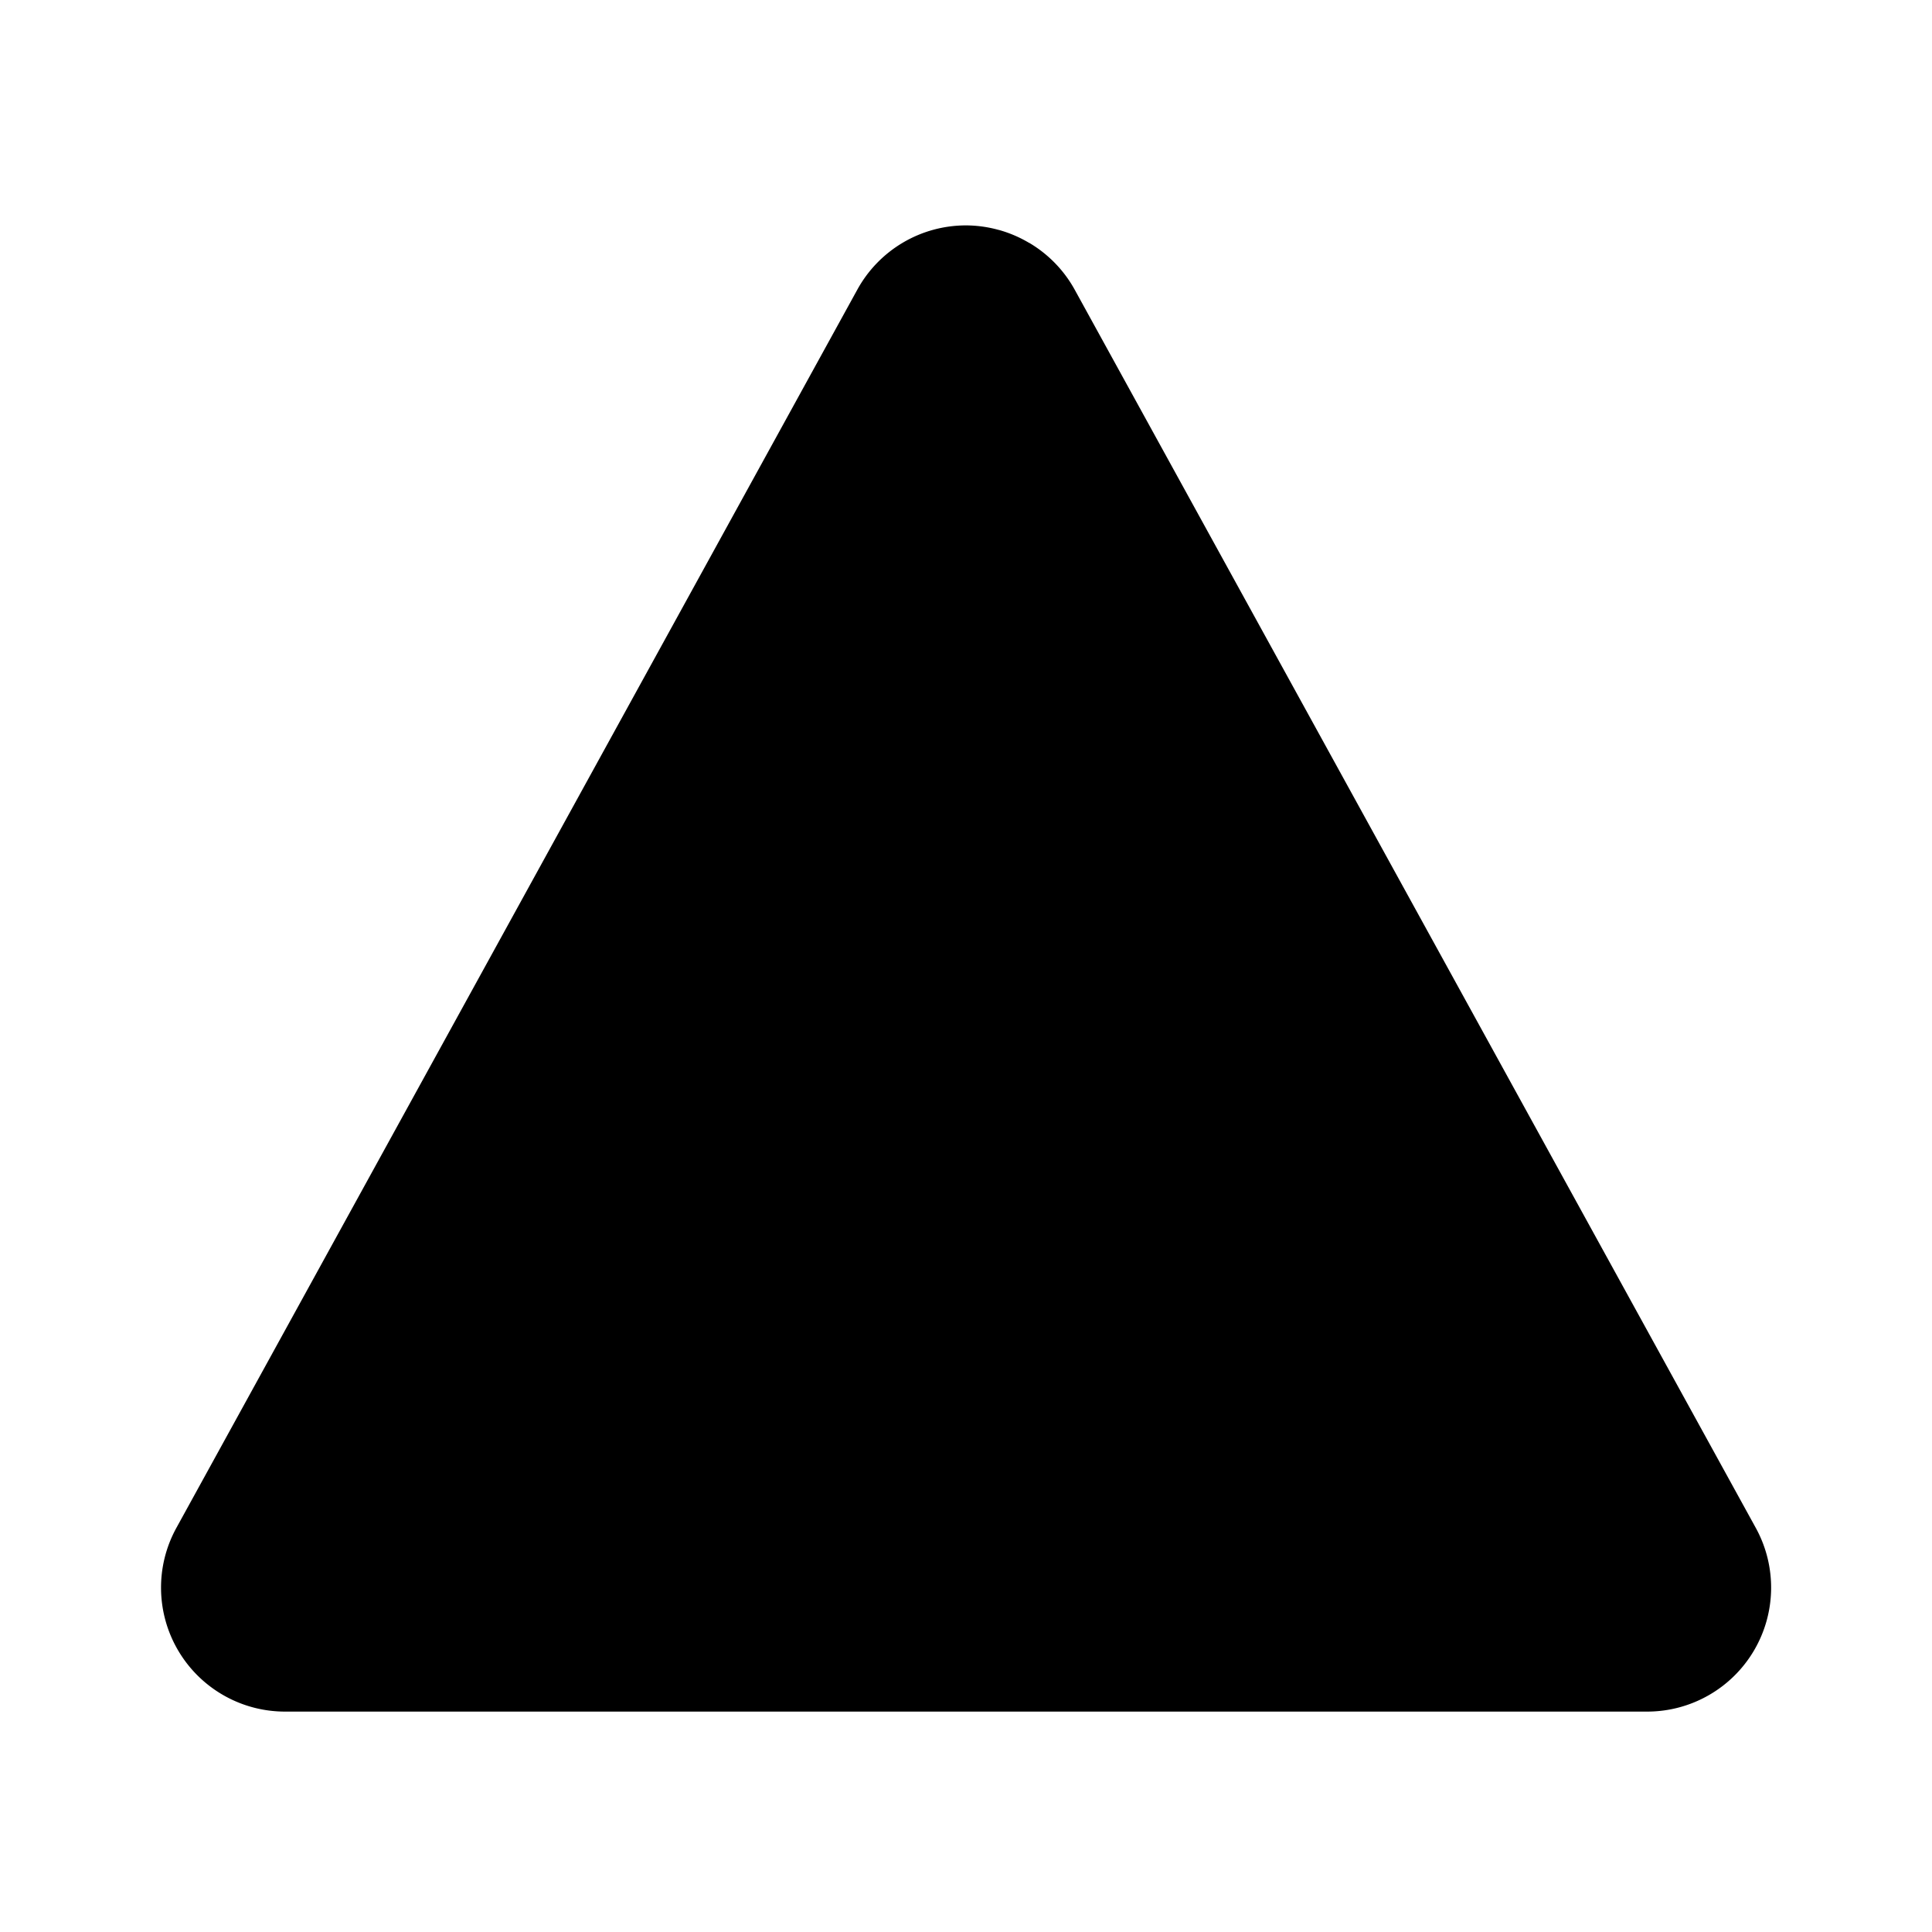 <svg xmlns="http://www.w3.org/2000/svg" viewBox="0 0 24 24"><path d="M12 2.8a1.54 1.54 0 0 0-1.35.798L2.191 18.98a1.54 1.54 0 0 0 1.348 2.282h16.924a1.54 1.54 0 0 0 1.348-2.282L13.35 3.598a1.54 1.54 0 0 0-.566-.582h-.002a1.54 1.54 0 0 0-.375-.16h-.002A1.539 1.539 0 0 0 12 2.8Z"/></svg>
